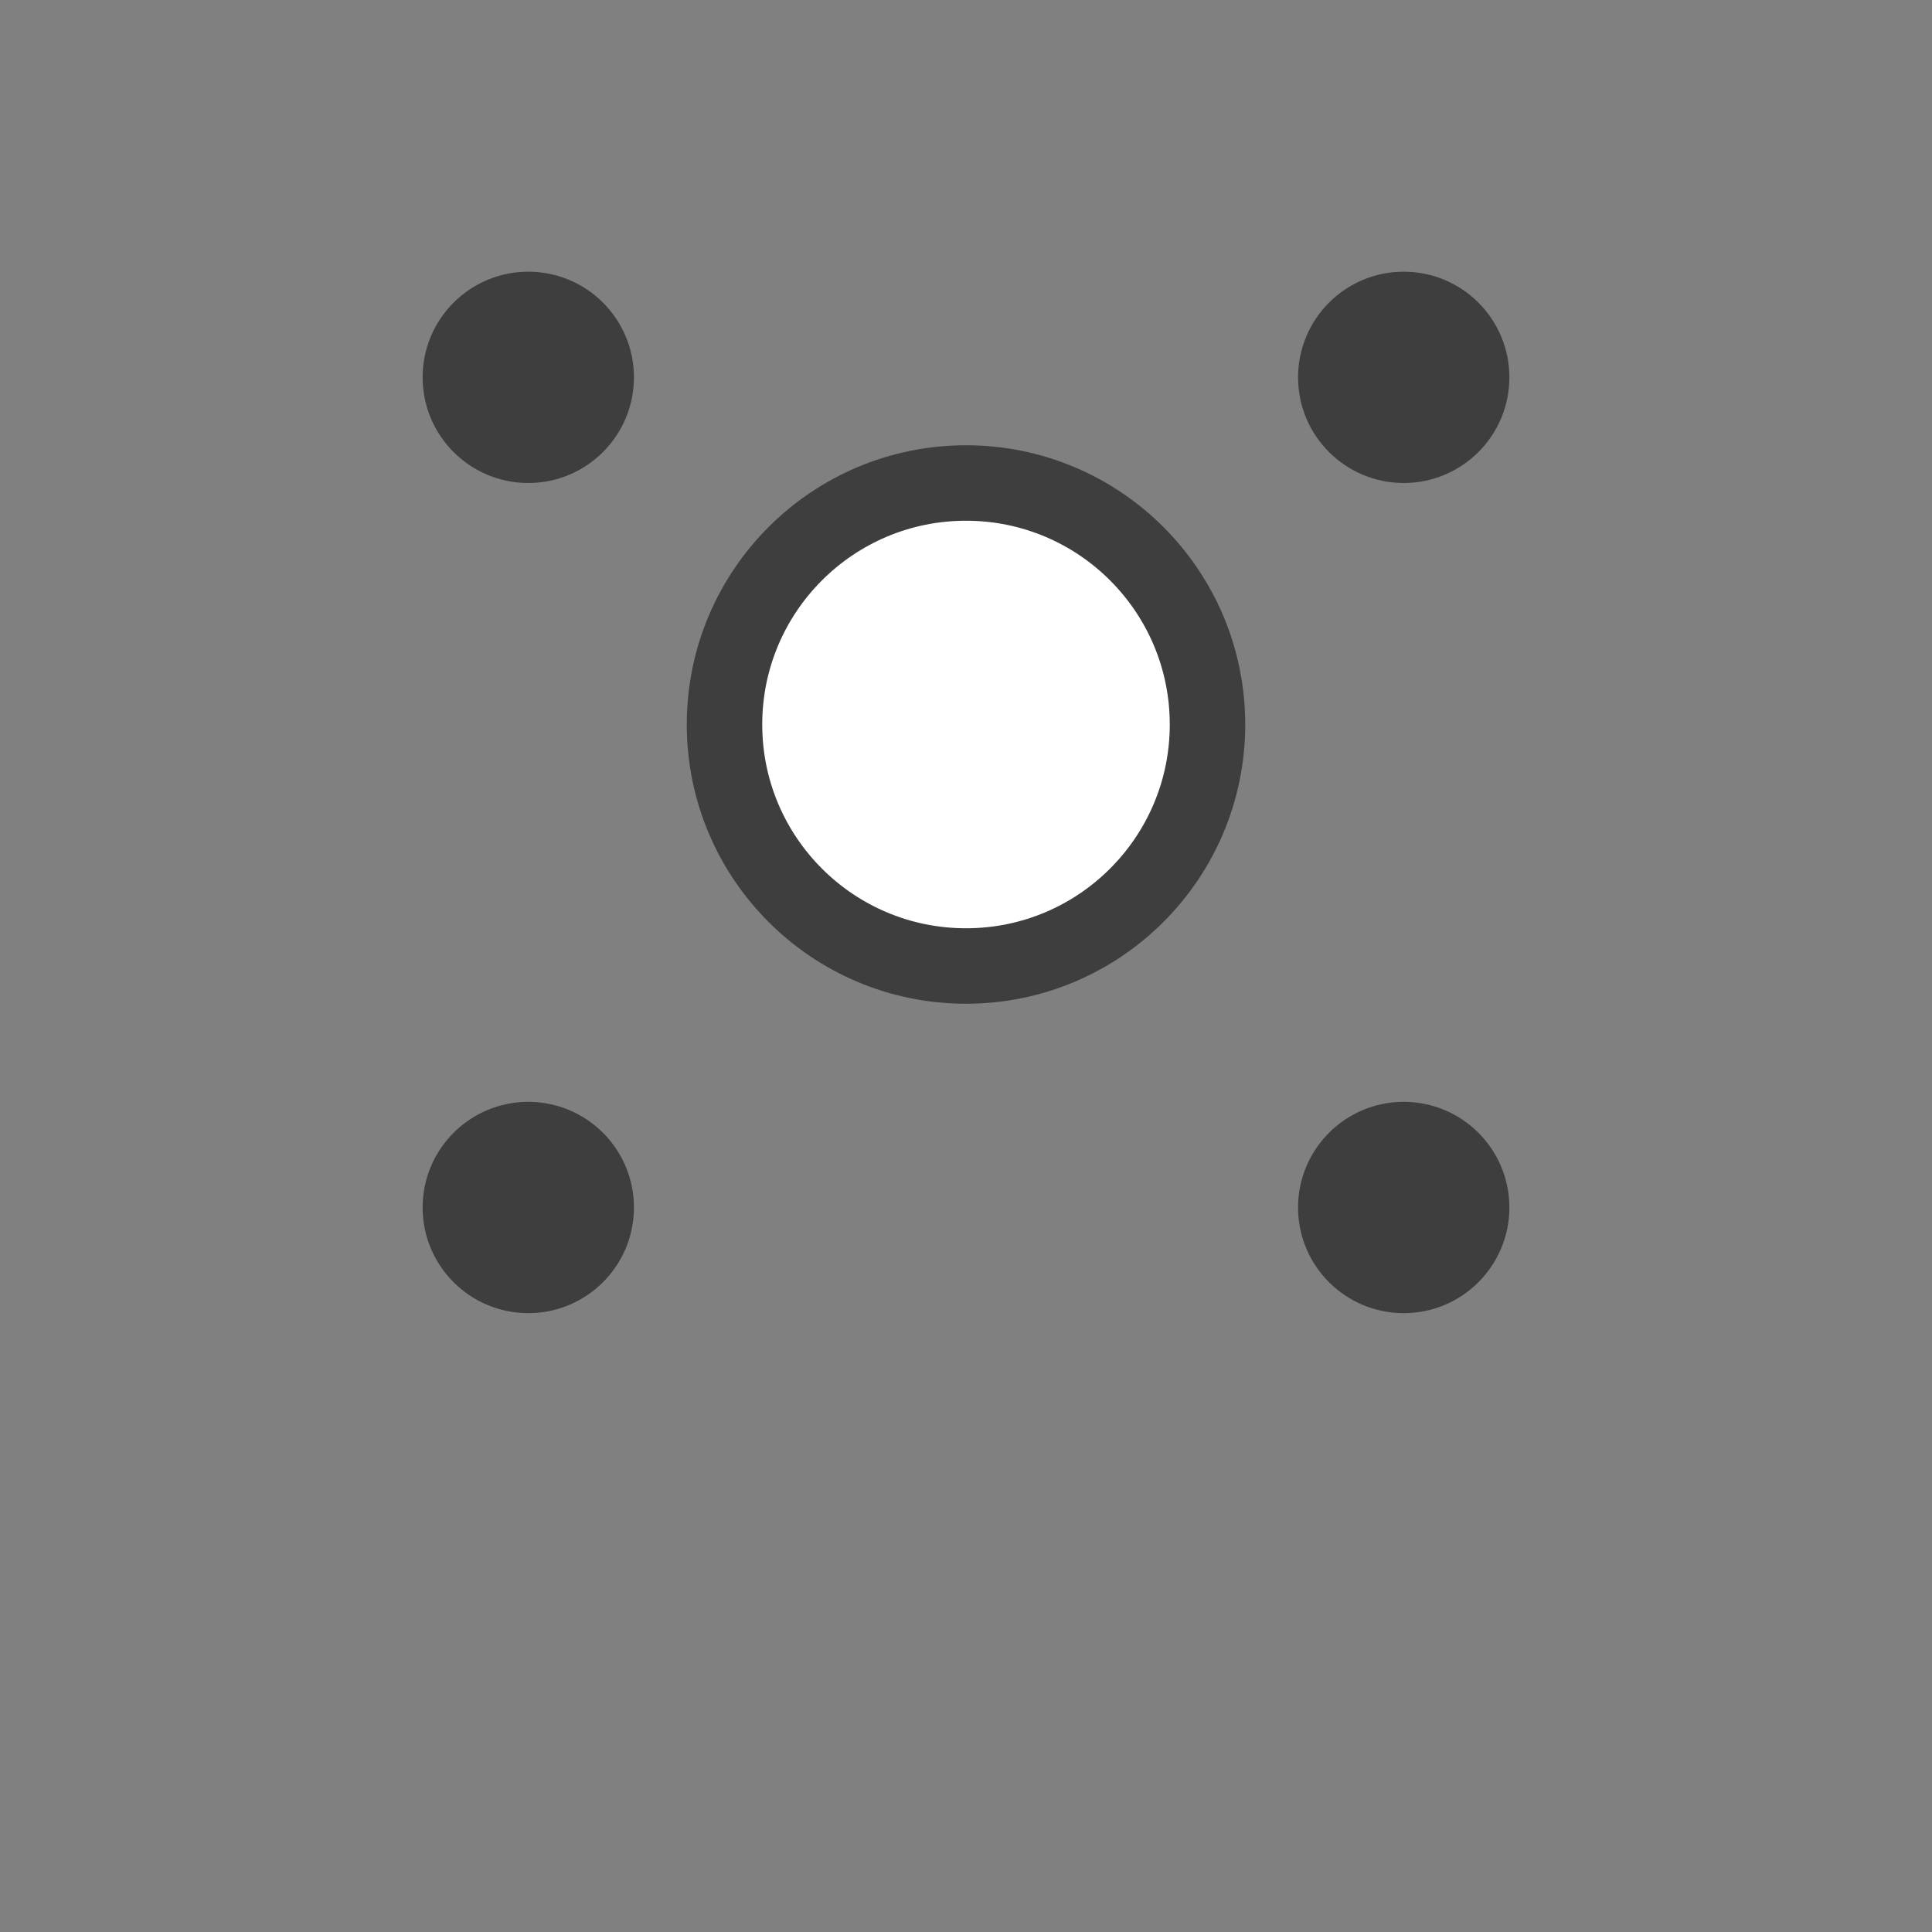 <!-- public/pandas.svg -->
<svg xmlns="http://www.w3.org/2000/svg" viewBox="0 0 256 256" fill="#fff">
  <rect x="0" y="0" width="256" height="256" fill="#808080" stroke="none"/>
  <circle cx="70" cy="50" r="14" fill="#3E3E3E"></circle>
  <circle cx="186" cy="50" r="14" fill="#3E3E3E"></circle>
  <circle cx="70" cy="160" r="14" fill="#3E3E3E"></circle>
  <circle cx="186" cy="160" r="14" fill="#3E3E3E"></circle>
  <circle cx="128" cy="96" r="32" fill="#fff" stroke="#3E3E3E" stroke-width="10"></circle>
</svg>
